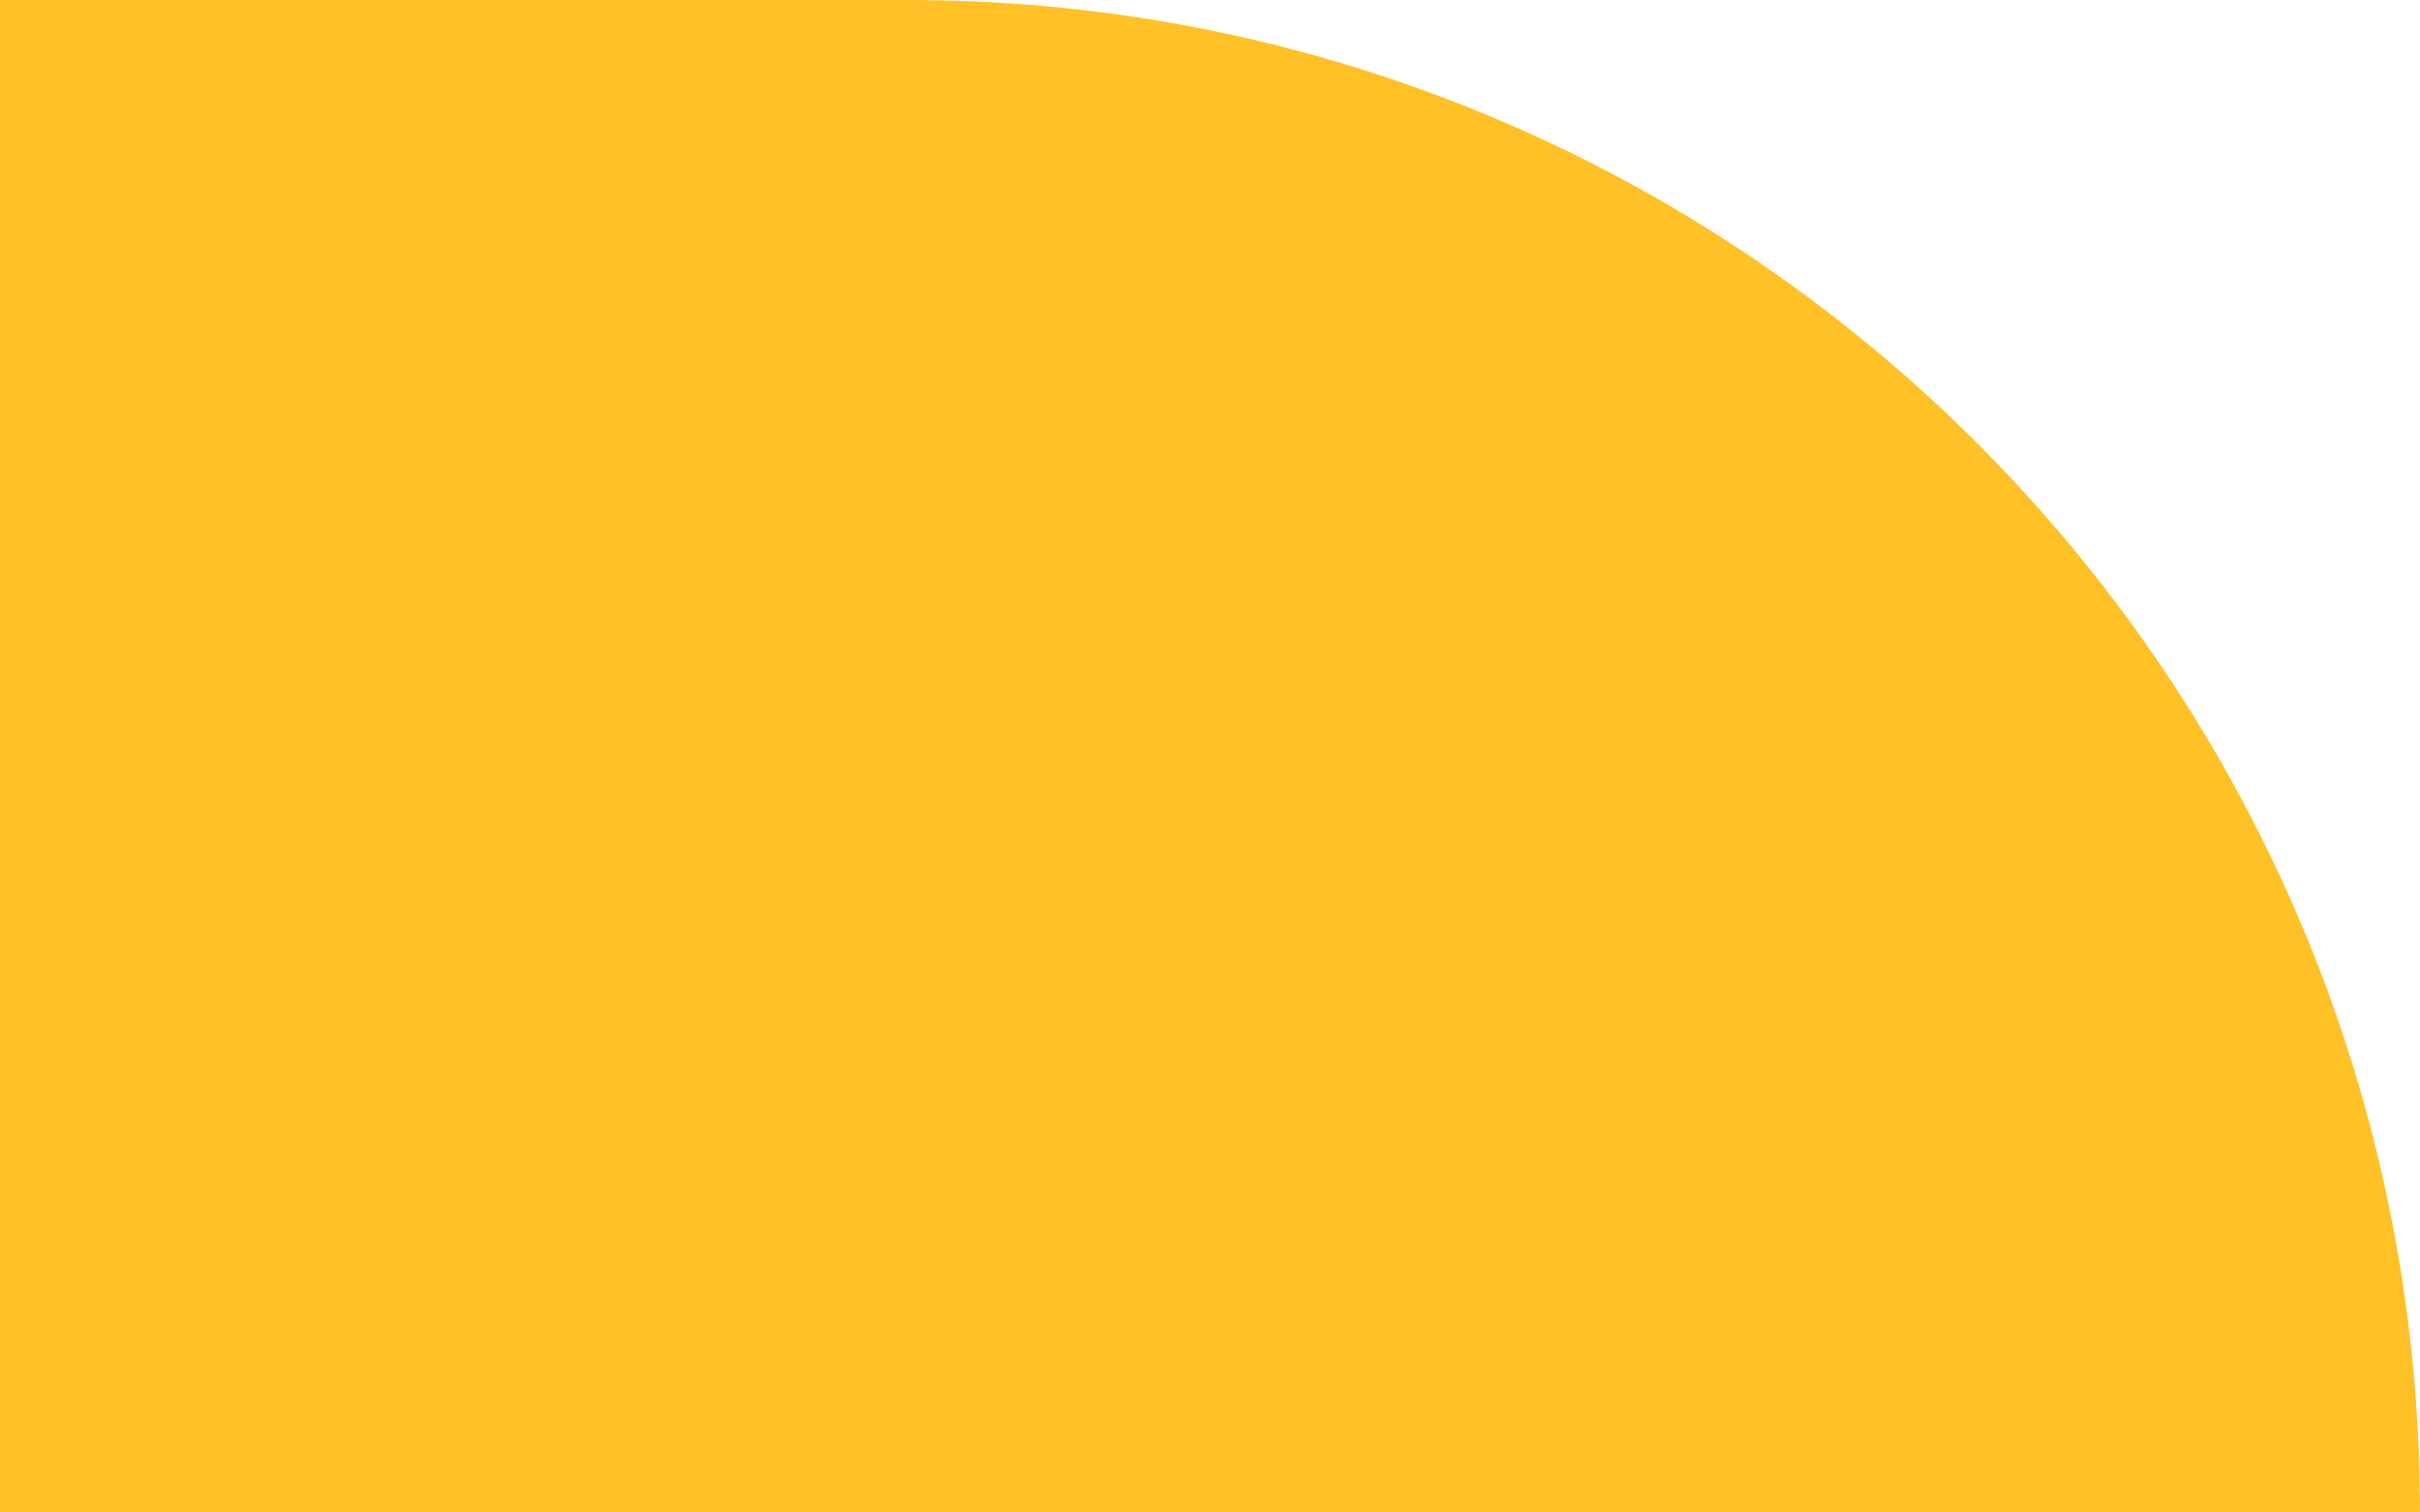 <svg width="480" height="300" viewBox="0 0 480 300" version="1.1" xmlns="http://www.w3.org/2000/svg" xmlns:xlink="http://www.w3.org/1999/xlink">
<title>Rectangle 2.28</title>
<desc>Created using Figma</desc>
<g id="Canvas" transform="translate(-17641 -3096)">
<g id="Rectangle 2.28" style="mix-blend-mode:multiply">
<use xlink:href="#path0_fill" transform="matrix(6.12323e-17 1 -1 6.12323e-17 18121 3096)" fill="#FFC126"/>
</g>
</g>
<defs>
<path id="path0_fill" d="M 0 300C 0 134.315 134.315 0 300 0L 300 480L 0 480L 0 300Z"/>
</defs>
</svg>
